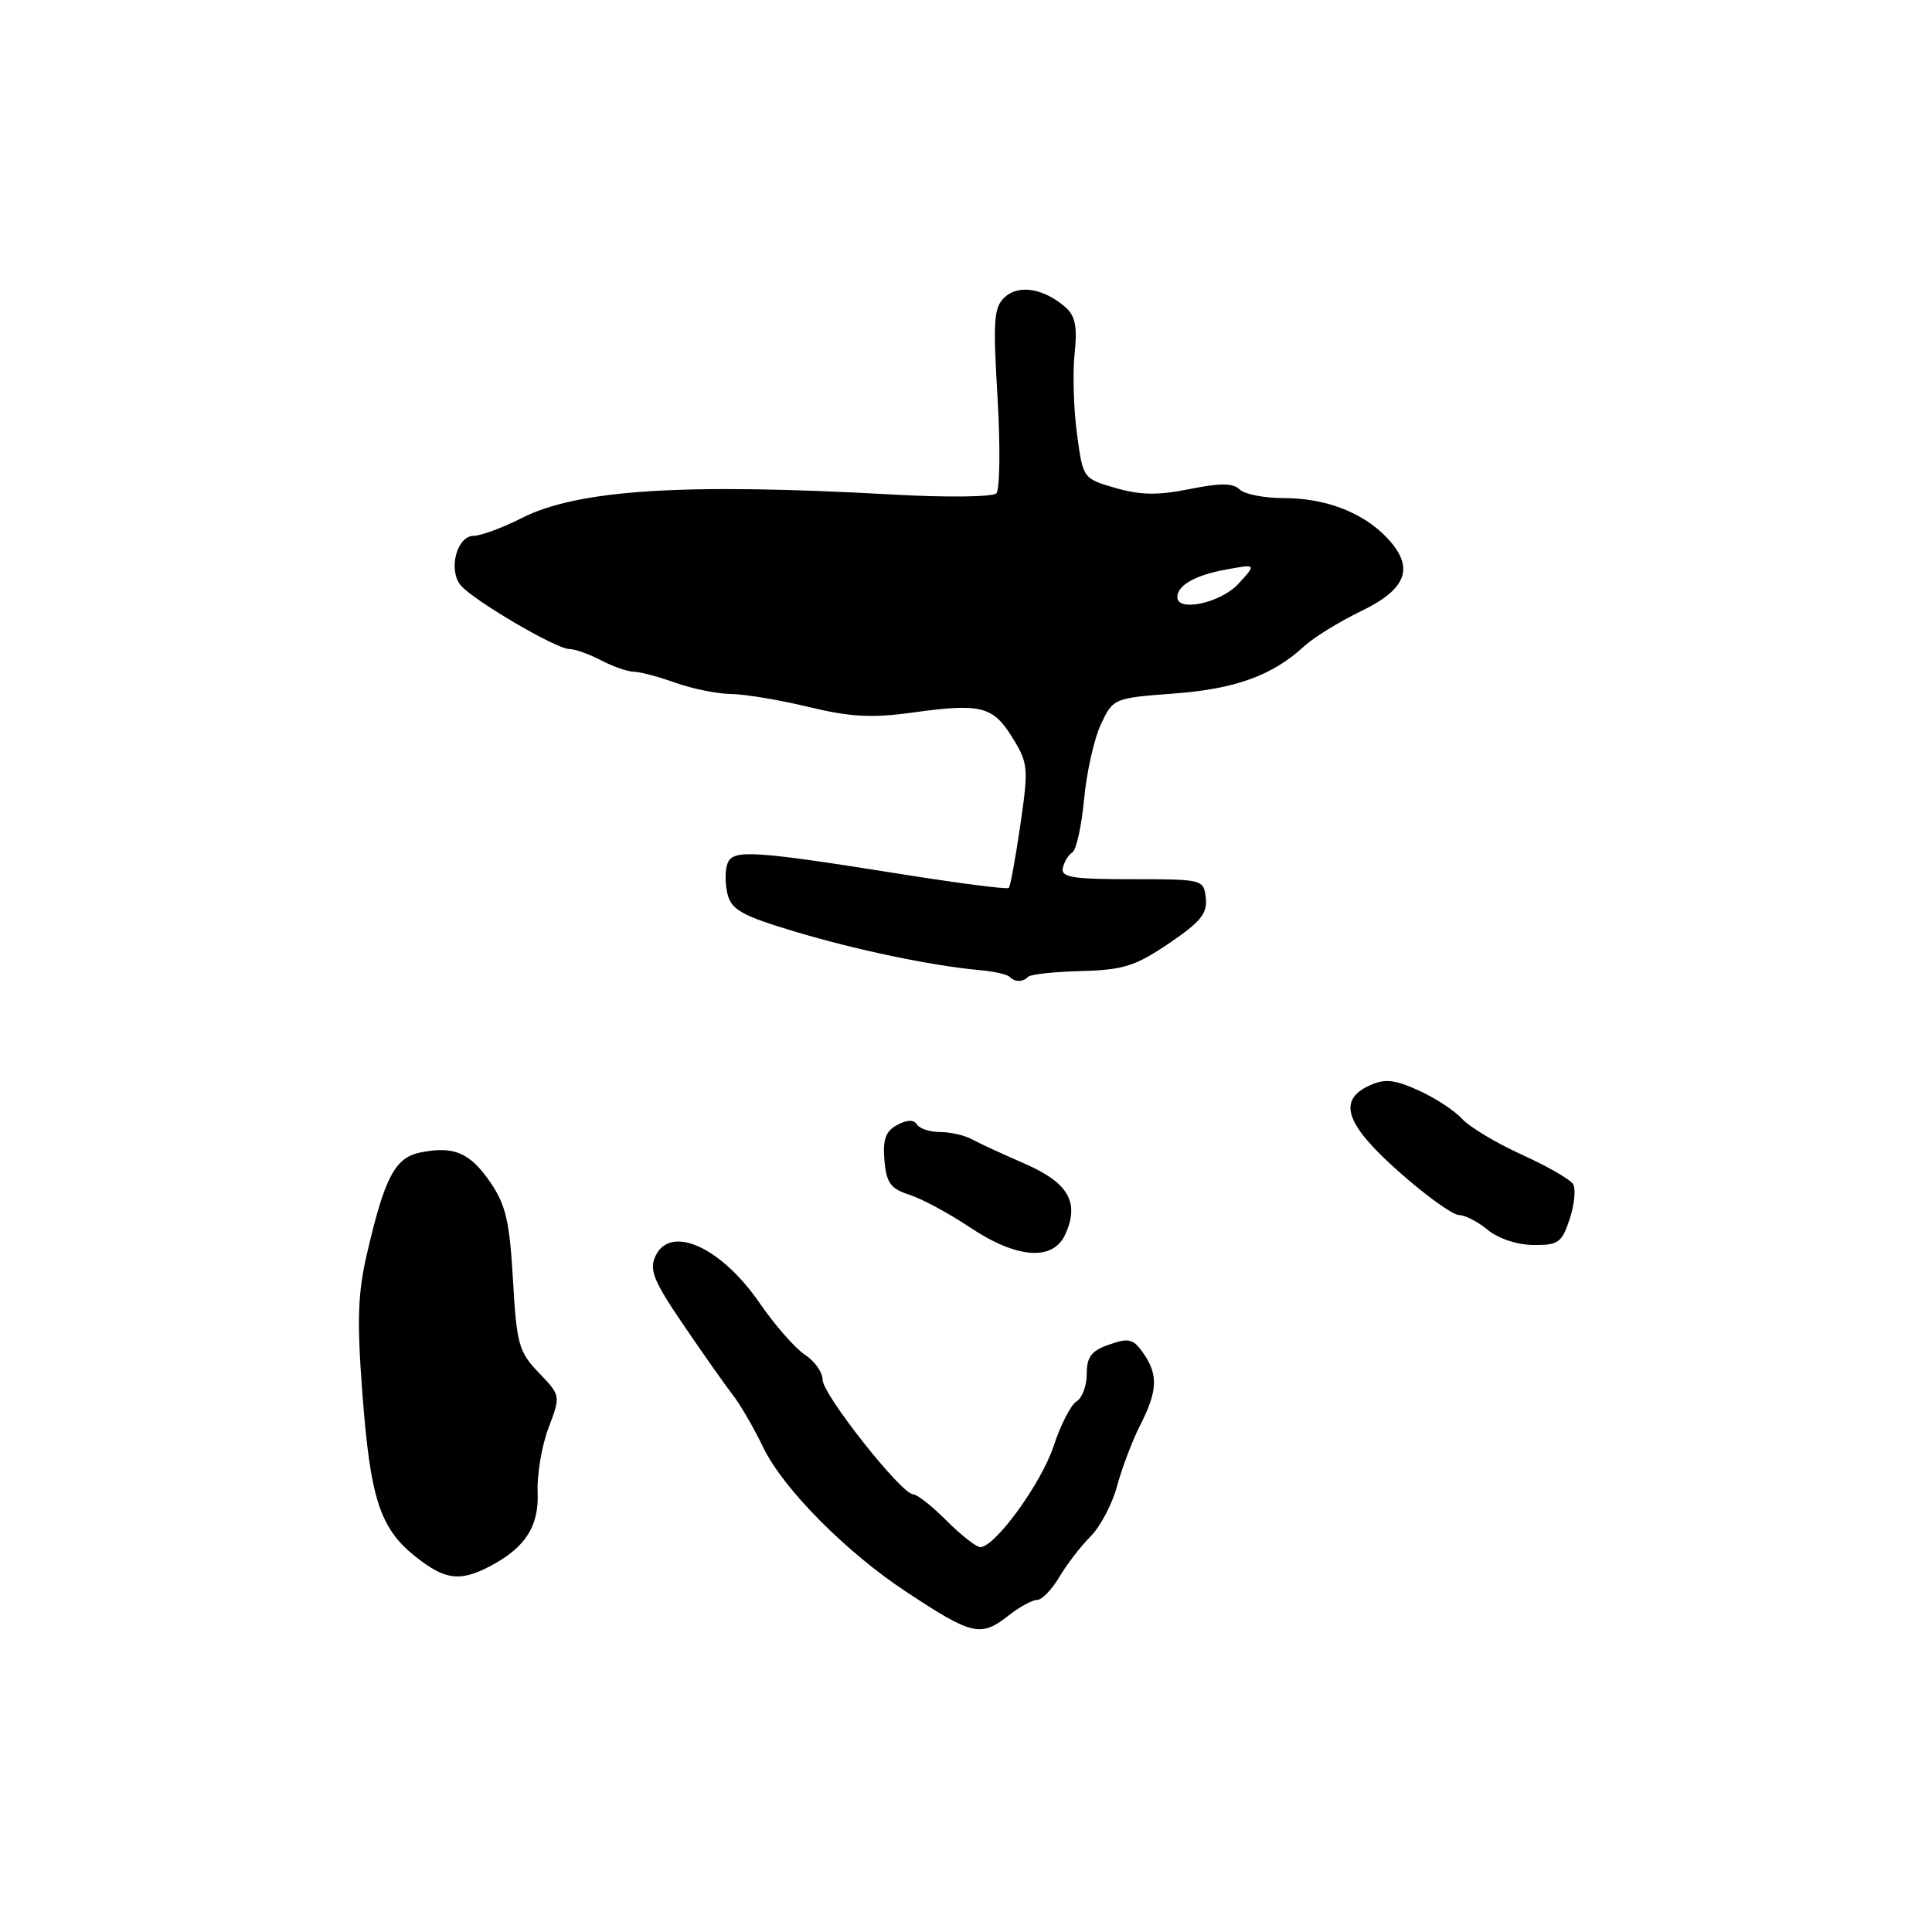 <?xml version="1.0" encoding="UTF-8" standalone="no"?>
<!DOCTYPE svg PUBLIC "-//W3C//DTD SVG 1.1//EN" "http://www.w3.org/Graphics/SVG/1.1/DTD/svg11.dtd" >
<svg xmlns="http://www.w3.org/2000/svg" xmlns:xlink="http://www.w3.org/1999/xlink" version="1.1" viewBox="0 0 256 256">
 <g >
 <path fill="currentColor"
d=" M 133.73 214.00 C 135.13 212.90 136.79 212.00 137.42 212.00 C 138.05 212.00 139.37 210.64 140.36 208.97 C 141.34 207.31 143.21 204.88 144.50 203.59 C 145.80 202.29 147.39 199.27 148.03 196.87 C 148.68 194.47 150.06 190.84 151.10 188.80 C 153.40 184.30 153.48 182.13 151.48 179.28 C 150.17 177.40 149.57 177.25 146.98 178.16 C 144.61 178.98 144.00 179.78 144.00 182.05 C 144.00 183.62 143.39 185.26 142.64 185.70 C 141.90 186.14 140.53 188.80 139.61 191.61 C 137.99 196.54 131.85 205.00 129.89 205.00 C 129.36 205.00 127.36 203.43 125.43 201.50 C 123.51 199.57 121.51 198.00 120.99 198.00 C 119.45 198.00 109.00 184.77 109.00 182.83 C 109.00 181.85 107.95 180.36 106.66 179.51 C 105.37 178.67 102.66 175.58 100.64 172.64 C 95.51 165.19 88.78 162.19 86.83 166.48 C 86.01 168.28 86.64 169.81 90.57 175.57 C 93.16 179.38 96.10 183.54 97.08 184.81 C 98.07 186.07 99.90 189.22 101.14 191.81 C 103.76 197.23 112.08 205.64 120.00 210.87 C 128.90 216.75 129.94 216.98 133.73 214.00 Z  M 64.80 207.60 C 69.58 205.13 71.44 202.27 71.24 197.69 C 71.14 195.39 71.79 191.57 72.68 189.21 C 74.30 184.92 74.30 184.92 71.40 181.90 C 68.73 179.12 68.46 178.12 67.97 169.57 C 67.53 161.87 67.02 159.66 64.99 156.69 C 62.28 152.73 60.16 151.82 55.74 152.70 C 52.34 153.38 50.98 155.95 48.62 166.15 C 47.40 171.41 47.28 175.02 48.03 184.80 C 49.08 198.64 50.37 202.57 55.13 206.32 C 58.95 209.34 60.94 209.60 64.80 207.60 Z  M 141.15 163.57 C 143.08 159.34 141.58 156.72 135.79 154.20 C 132.88 152.94 129.72 151.47 128.76 150.95 C 127.81 150.43 125.92 150.00 124.57 150.00 C 123.22 150.00 121.84 149.55 121.50 149.00 C 121.09 148.33 120.20 148.36 118.88 149.06 C 117.35 149.88 116.96 150.96 117.19 153.74 C 117.45 156.75 118.00 157.51 120.50 158.31 C 122.15 158.84 125.75 160.78 128.50 162.62 C 134.72 166.78 139.52 167.14 141.15 163.57 Z  M 207.99 161.52 C 208.63 159.61 208.82 157.52 208.44 156.90 C 208.05 156.27 204.98 154.50 201.61 152.98 C 198.25 151.45 194.70 149.32 193.72 148.24 C 192.74 147.16 190.15 145.47 187.96 144.48 C 184.76 143.04 183.49 142.91 181.49 143.82 C 177.17 145.79 178.26 148.99 185.43 155.32 C 188.96 158.45 192.51 161.00 193.32 161.00 C 194.12 161.00 195.84 161.89 197.14 162.97 C 198.52 164.11 201.03 164.95 203.17 164.97 C 206.49 165.00 206.96 164.66 207.99 161.52 Z  M 136.25 129.42 C 136.57 129.10 139.73 128.76 143.28 128.67 C 148.85 128.52 150.43 128.02 154.90 125.00 C 159.08 122.16 160.01 121.03 159.78 119.00 C 159.50 116.53 159.39 116.50 150.00 116.50 C 142.10 116.50 140.56 116.25 140.83 115.01 C 141.01 114.19 141.58 113.26 142.10 112.94 C 142.62 112.62 143.31 109.45 143.65 105.89 C 143.98 102.33 144.98 97.87 145.88 95.96 C 147.50 92.53 147.58 92.50 155.51 91.90 C 163.68 91.30 168.62 89.50 172.81 85.63 C 174.08 84.46 177.46 82.38 180.31 81.00 C 186.44 78.05 187.48 75.20 183.83 71.31 C 180.65 67.92 175.68 66.00 170.08 66.00 C 167.51 66.00 164.88 65.48 164.25 64.85 C 163.40 64.00 161.70 63.98 157.61 64.81 C 153.43 65.65 151.10 65.61 147.81 64.66 C 143.50 63.41 143.50 63.41 142.70 57.46 C 142.26 54.18 142.12 49.41 142.39 46.85 C 142.77 43.30 142.48 41.85 141.19 40.72 C 138.35 38.23 135.03 37.66 133.17 39.35 C 131.68 40.69 131.56 42.31 132.18 52.69 C 132.56 59.19 132.49 64.89 132.02 65.37 C 131.54 65.86 125.41 65.93 118.33 65.53 C 90.60 63.98 76.56 64.87 69.12 68.65 C 66.58 69.94 63.72 70.99 62.77 71.00 C 60.53 71.00 59.35 75.51 61.05 77.56 C 62.70 79.54 73.70 86.00 75.44 86.00 C 76.17 86.00 78.06 86.67 79.64 87.49 C 81.21 88.32 83.17 89.00 84.00 89.01 C 84.83 89.02 87.30 89.68 89.50 90.47 C 91.70 91.26 95.01 91.93 96.86 91.96 C 98.70 91.98 103.34 92.75 107.16 93.68 C 112.65 95.00 115.51 95.16 120.81 94.43 C 129.97 93.16 131.56 93.55 134.14 97.72 C 136.25 101.14 136.30 101.73 135.20 109.31 C 134.56 113.71 133.87 117.47 133.67 117.66 C 133.47 117.86 127.27 117.07 119.90 115.90 C 99.68 112.68 97.12 112.52 96.40 114.41 C 96.06 115.29 96.06 117.12 96.40 118.47 C 96.93 120.56 98.31 121.33 105.26 123.42 C 113.48 125.89 123.51 127.98 129.84 128.55 C 131.68 128.71 133.44 129.11 133.76 129.42 C 134.49 130.16 135.51 130.16 136.25 129.42 Z  M 156.00 79.12 C 156.00 77.56 158.41 76.19 162.50 75.46 C 166.50 74.73 166.50 74.73 164.08 77.37 C 161.75 79.89 156.00 81.14 156.00 79.12 Z "/>
</g>
</svg>